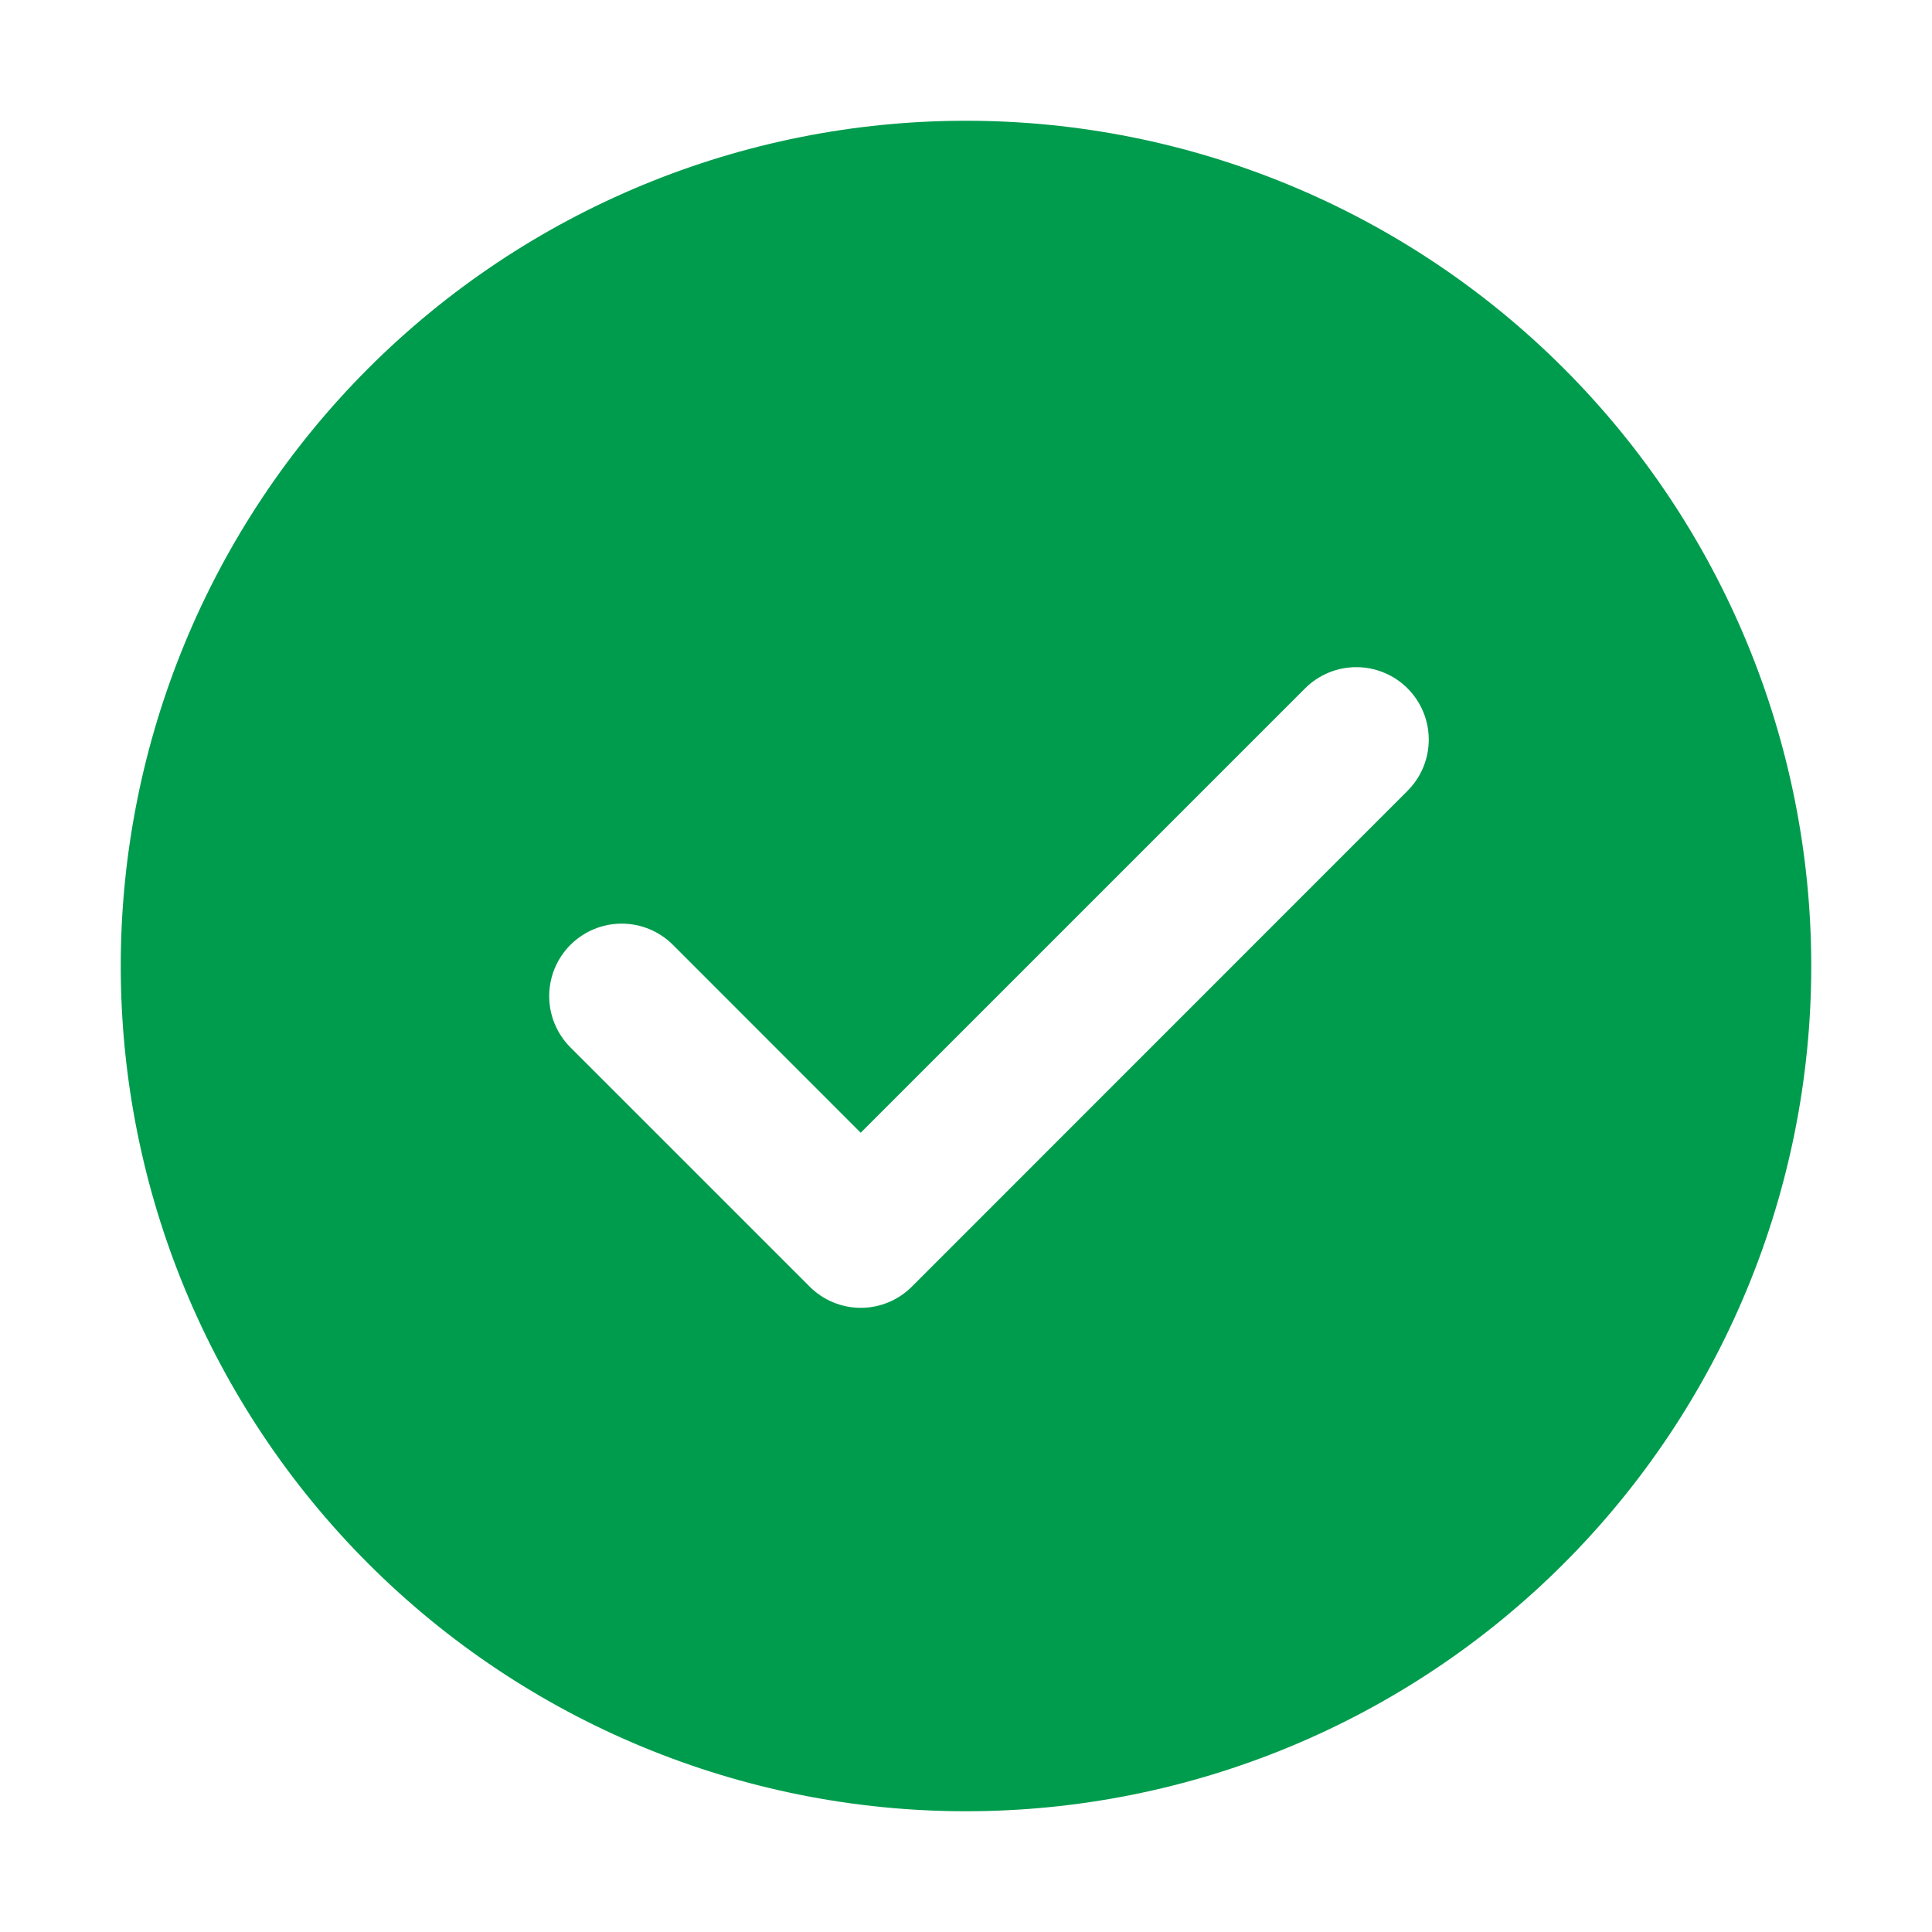 <svg width="110" height="110" viewBox="0 0 110 110" fill="none" xmlns="http://www.w3.org/2000/svg">
<path d="M55 6.875C67.763 6.875 80.004 11.945 89.029 20.971C98.055 29.996 103.125 42.236 103.125 55C103.125 67.763 98.055 80.004 89.029 89.029C80.004 98.055 67.763 103.125 55 103.125C42.236 103.125 29.996 98.055 20.971 89.029C11.945 80.004 6.875 67.763 6.875 55C6.875 42.236 11.945 29.996 20.971 20.971C29.996 11.945 42.236 6.875 55 6.875ZM49.005 64.494L38.314 53.797C37.931 53.414 37.476 53.11 36.975 52.902C36.475 52.695 35.938 52.588 35.396 52.588C34.854 52.588 34.317 52.695 33.816 52.902C33.316 53.11 32.861 53.414 32.477 53.797C31.703 54.571 31.269 55.621 31.269 56.715C31.269 57.81 31.703 58.86 32.477 59.634L46.09 73.246C46.472 73.632 46.927 73.937 47.428 74.146C47.929 74.355 48.466 74.462 49.008 74.462C49.551 74.462 50.088 74.355 50.589 74.146C51.09 73.937 51.545 73.632 51.927 73.246L80.114 45.052C80.503 44.67 80.812 44.215 81.023 43.714C81.235 43.212 81.346 42.673 81.348 42.129C81.351 41.584 81.245 41.045 81.038 40.541C80.831 40.038 80.526 39.58 80.142 39.195C79.757 38.809 79.299 38.504 78.796 38.297C78.293 38.089 77.753 37.983 77.209 37.985C76.664 37.987 76.126 38.096 75.624 38.307C75.122 38.519 74.666 38.827 74.284 39.215L49.005 64.494Z" fill="#009C4D"/>
</svg>
